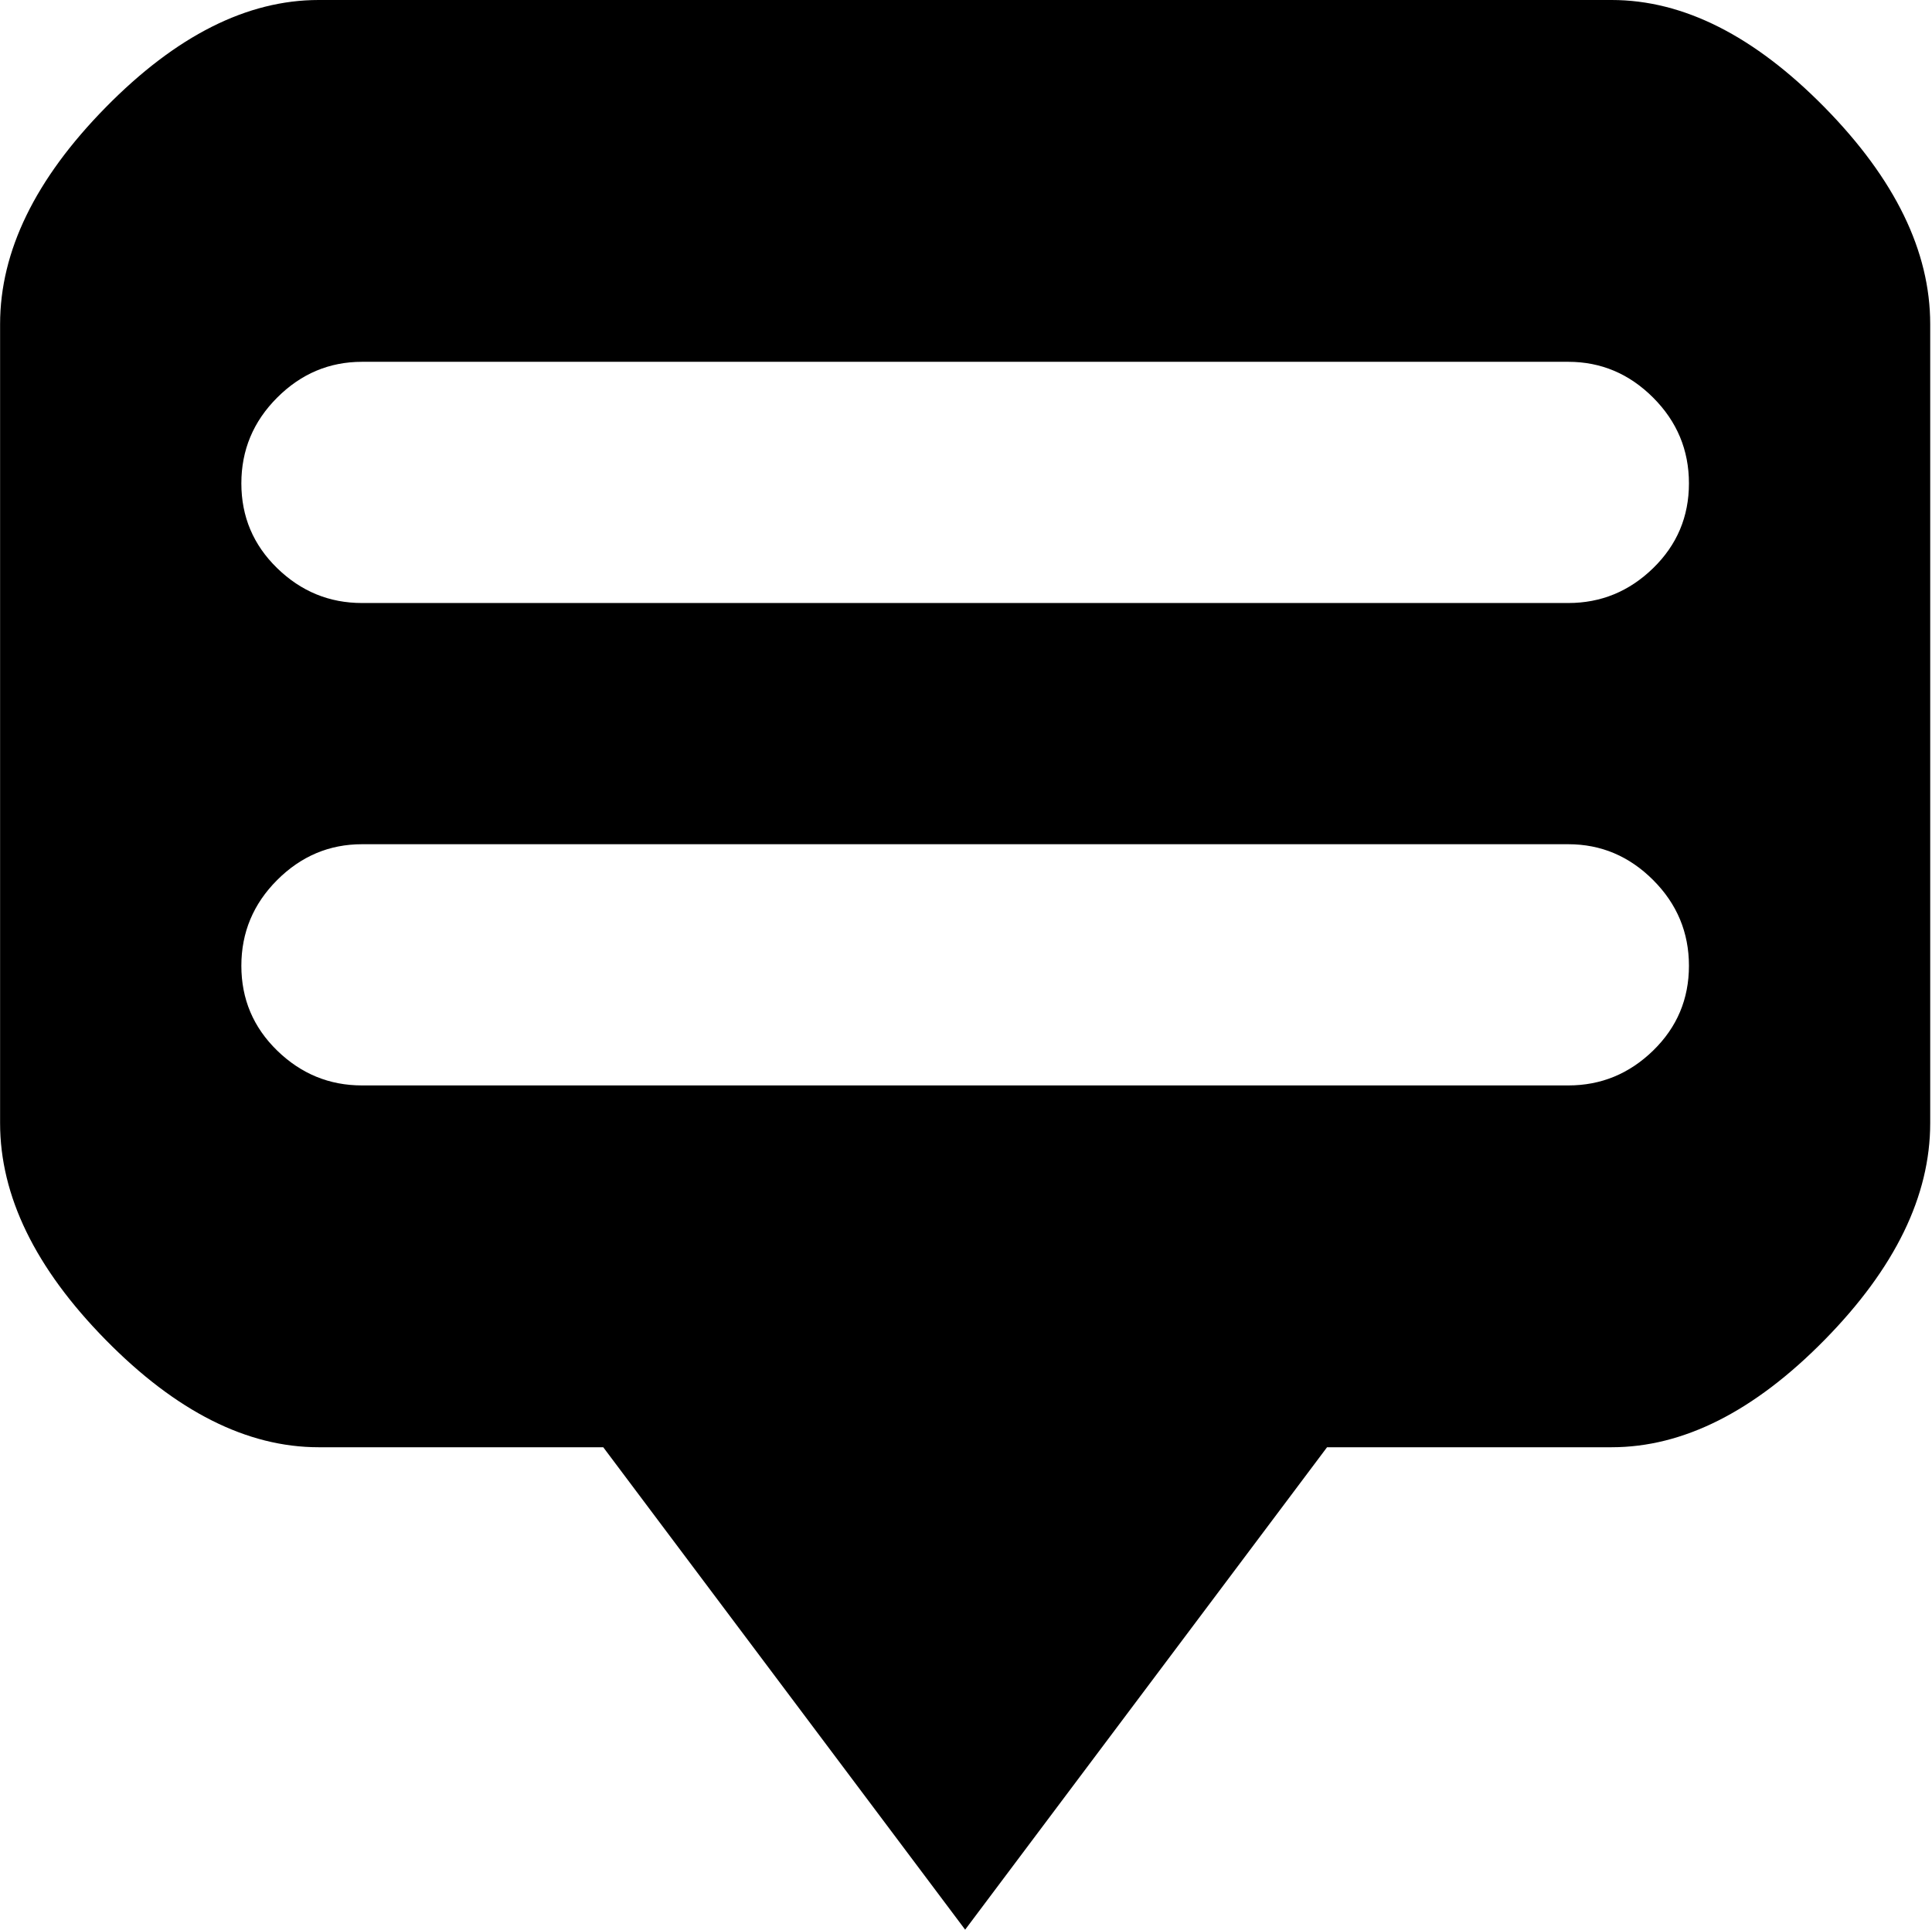 <svg xmlns="http://www.w3.org/2000/svg" xmlns:xlink="http://www.w3.org/1999/xlink" width="1025" height="1024" viewBox="0 0 1025 1024"><path fill="currentColor" d="M855.048 768h-151l-192 256l-192-256h-151q-57 0-113-57t-56-115V172q0-58 56-115t113-57h686q57 0 113 57t56 115v424q0 58-56 115t-113 57m-23-576h-640q-26 0-45 19t-19 45.5t19 45t45 18.5h640q26 0 45-18.5t19-45t-19-45.5t-45-19m0 256h-640q-26 0-45 19t-19 45.5t19 45t45 18.5h640q26 0 45-18.5t19-45t-19-45.5t-45-19"/></svg>